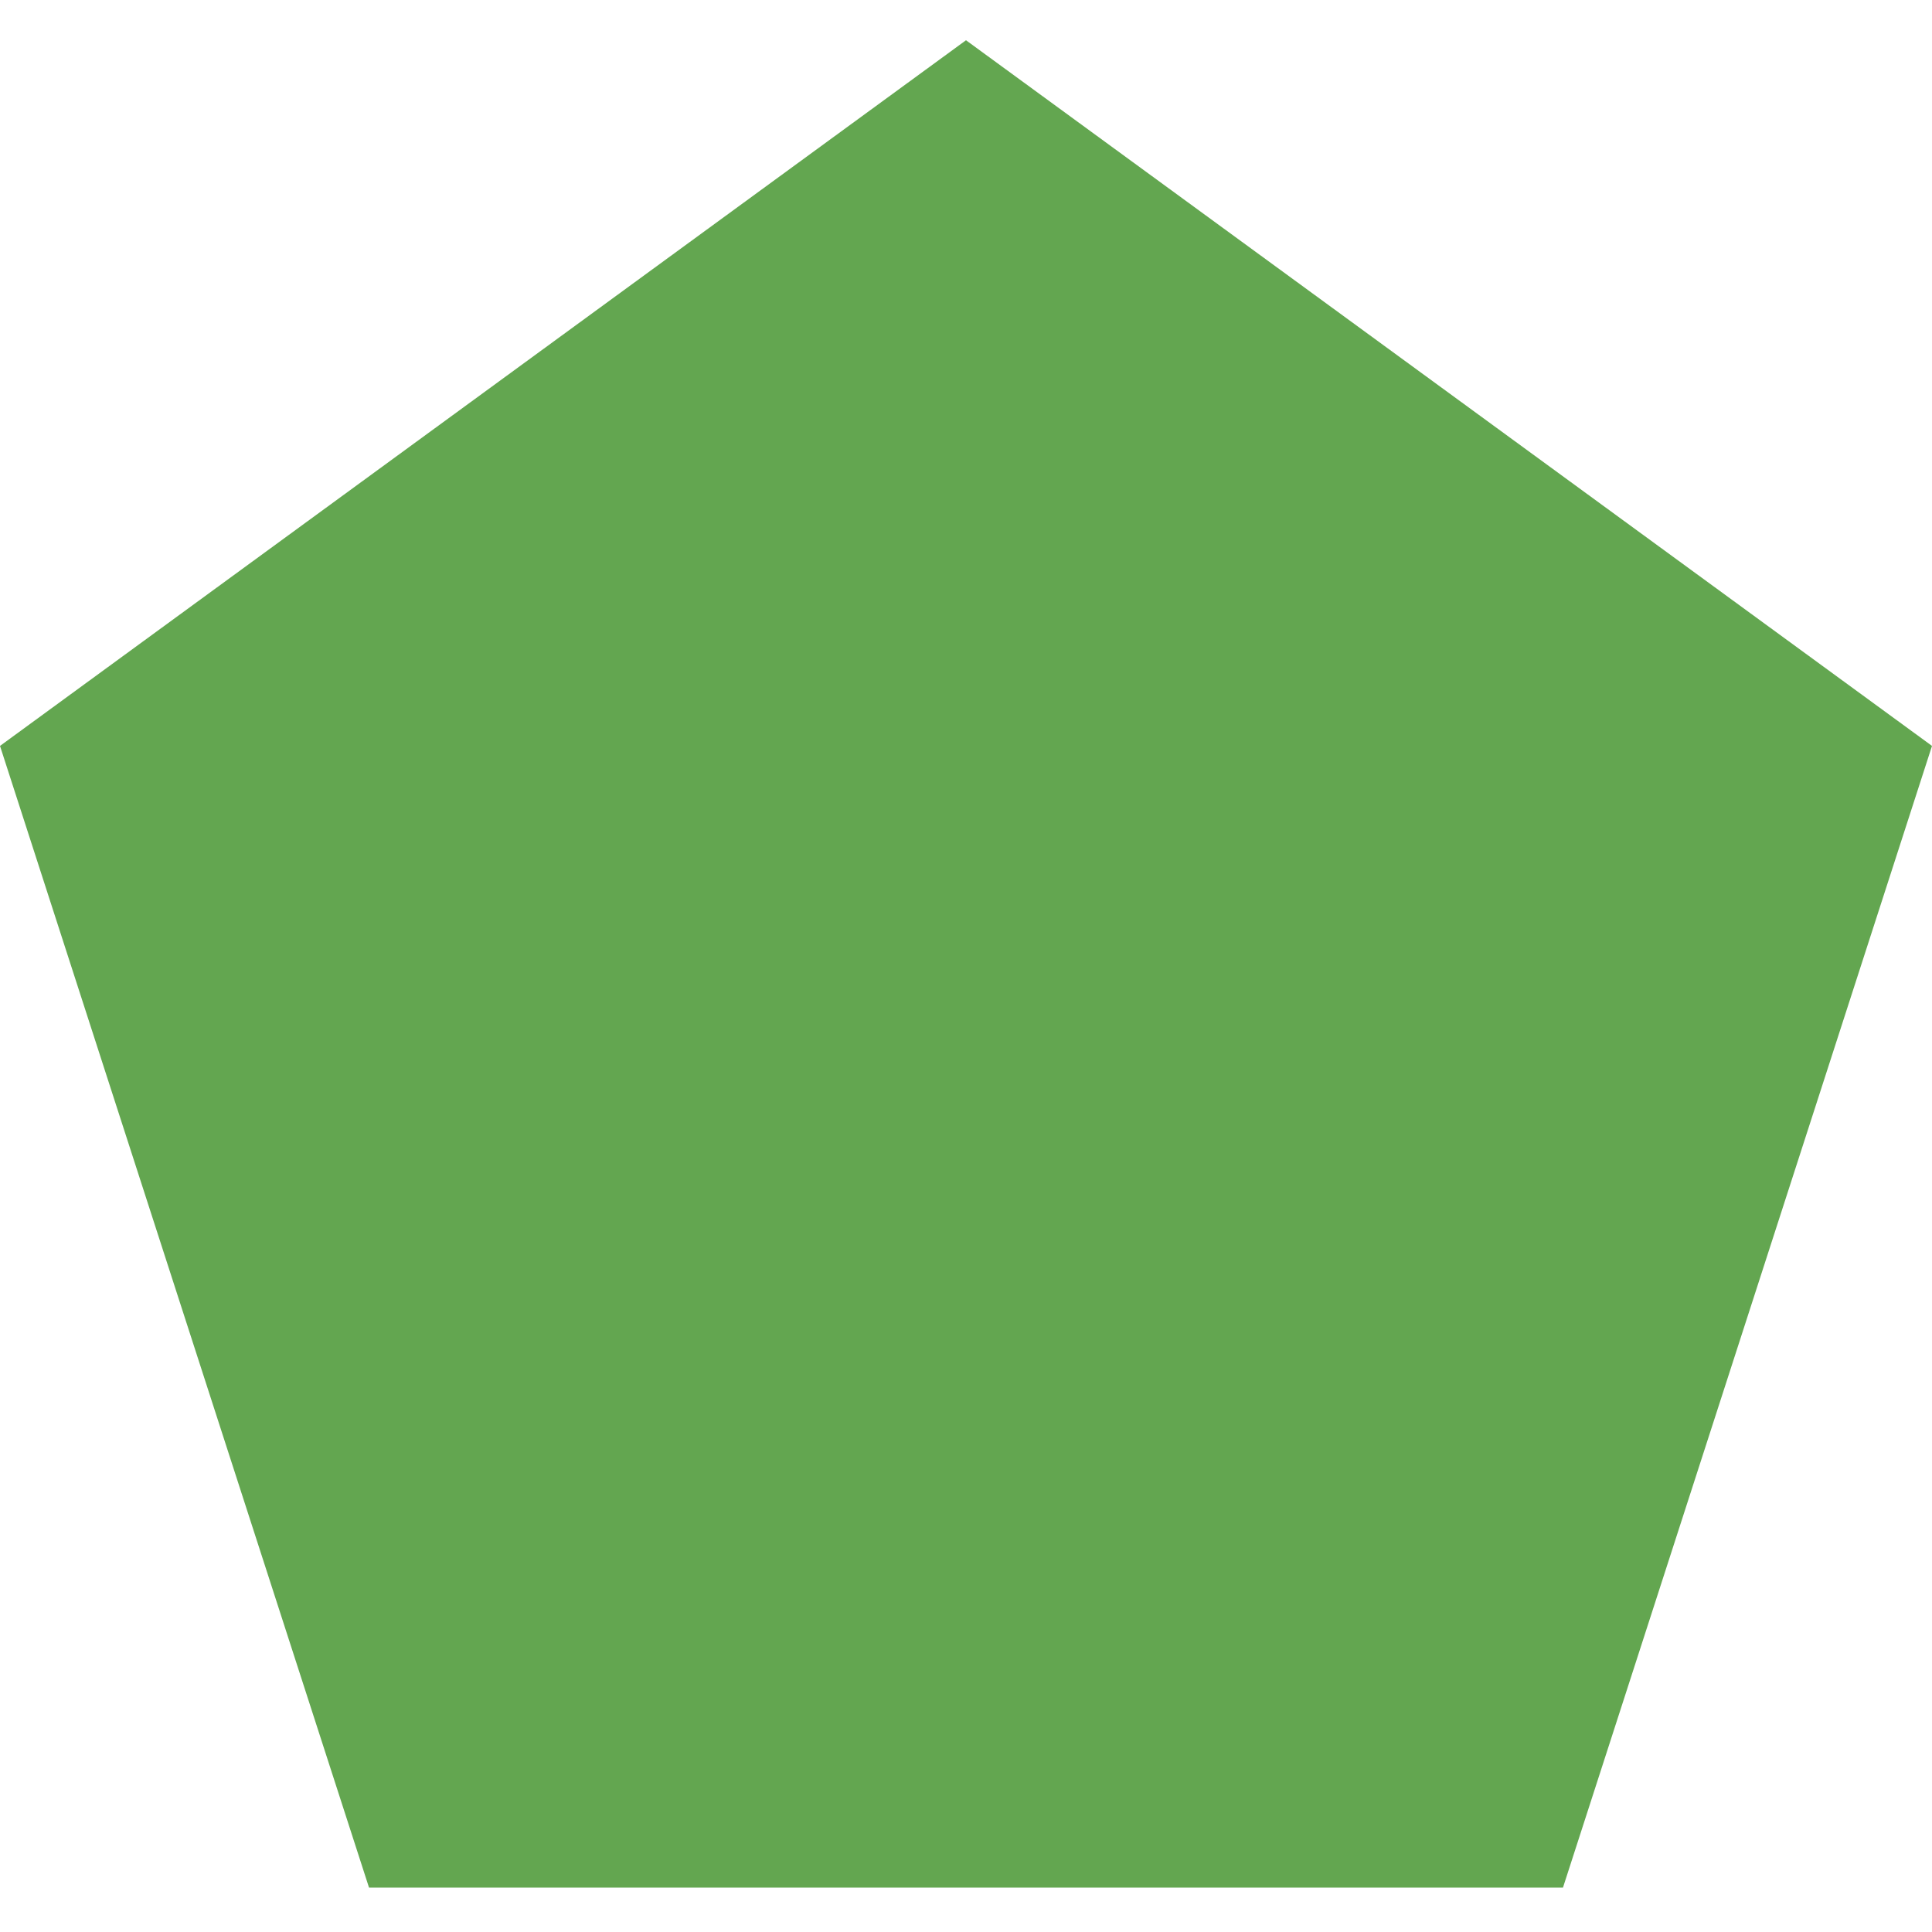 <svg width="12" height="12" viewBox="0 0 12 12" fill="none" xmlns="http://www.w3.org/2000/svg">
<g clip-path="url(#clip0_11294_534956)">
<path d="M6 0.25L12 4.633L9.708 11.724H2.292L0 4.633L6 0.25Z" fill="#63A650"/>
</g>
<defs>
<clipPath id="clip0_11294_534956">
<rect width="12" height="12" fill="white"/>
</clipPath>
</defs>
</svg>
